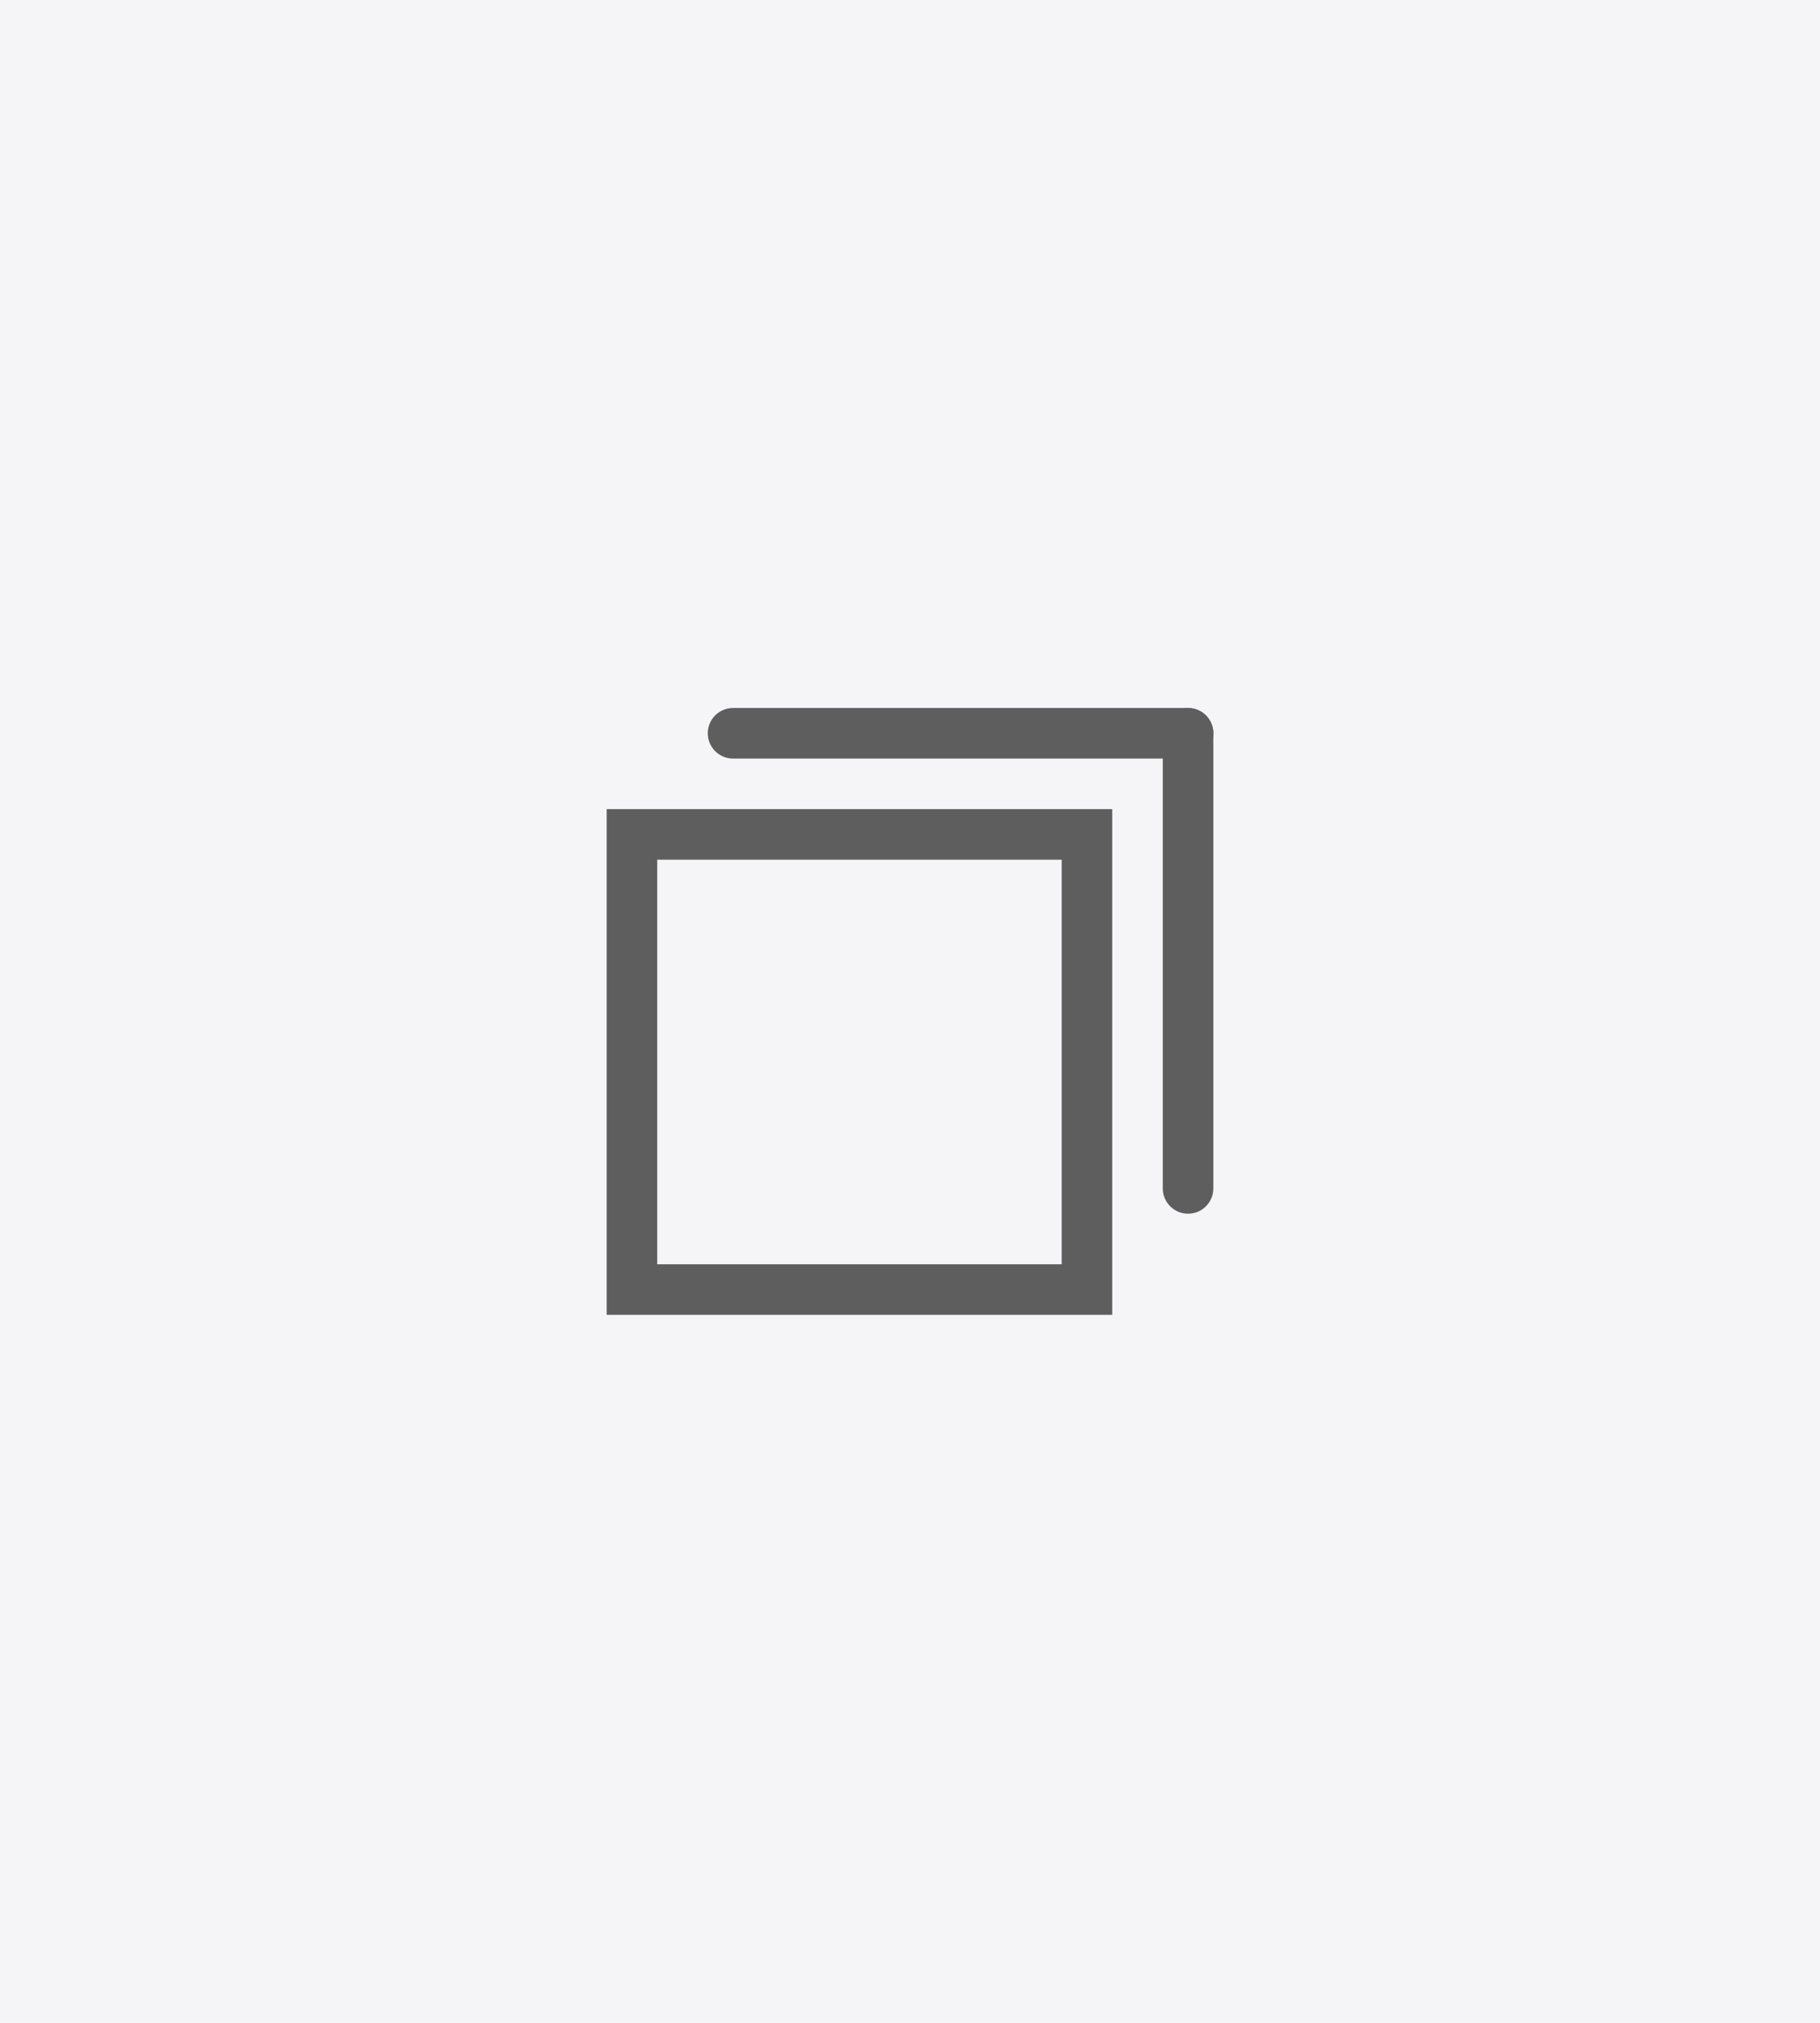 <?xml version="1.0" encoding="UTF-8"?>
<svg width="36px" height="40px" viewBox="0 0 36 40" version="1.1" xmlns="http://www.w3.org/2000/svg" xmlns:xlink="http://www.w3.org/1999/xlink">
    <!-- Generator: Sketch 48.1 (47250) - http://www.bohemiancoding.com/sketch -->
    <title>header bar/button/unmaximize/hover</title>
    <desc>Created with Sketch.</desc>
    <defs></defs>
    <g id="header-bar-标题栏" stroke="none" stroke-width="1" fill="none" fill-rule="evenodd">
        <g id="header-bar/button/unmaximize/hover">
            <g id="unmaximize_hover">
                <rect id="Rectangle-6" fill-opacity="0.06" fill="#636381" x="0" y="0" width="36" height="40"></rect>
                <g id="Group-17" transform="translate(12, 14)" stroke="#5E5E5E">
                    <rect id="Rectangle-7" x="0.5" y="2.5" width="9" height="9"></rect>
                    <path d="M2.5,0.5 L11.5,0.5" id="Line-3" stroke-linecap="round" stroke-linejoin="round"></path>
                    <path d="M11.5,9.5 L11.5,0.5" id="Line-3-Copy-2" stroke-linecap="round" stroke-linejoin="round"></path>
                </g>
            </g>
        </g>
    </g>
</svg>